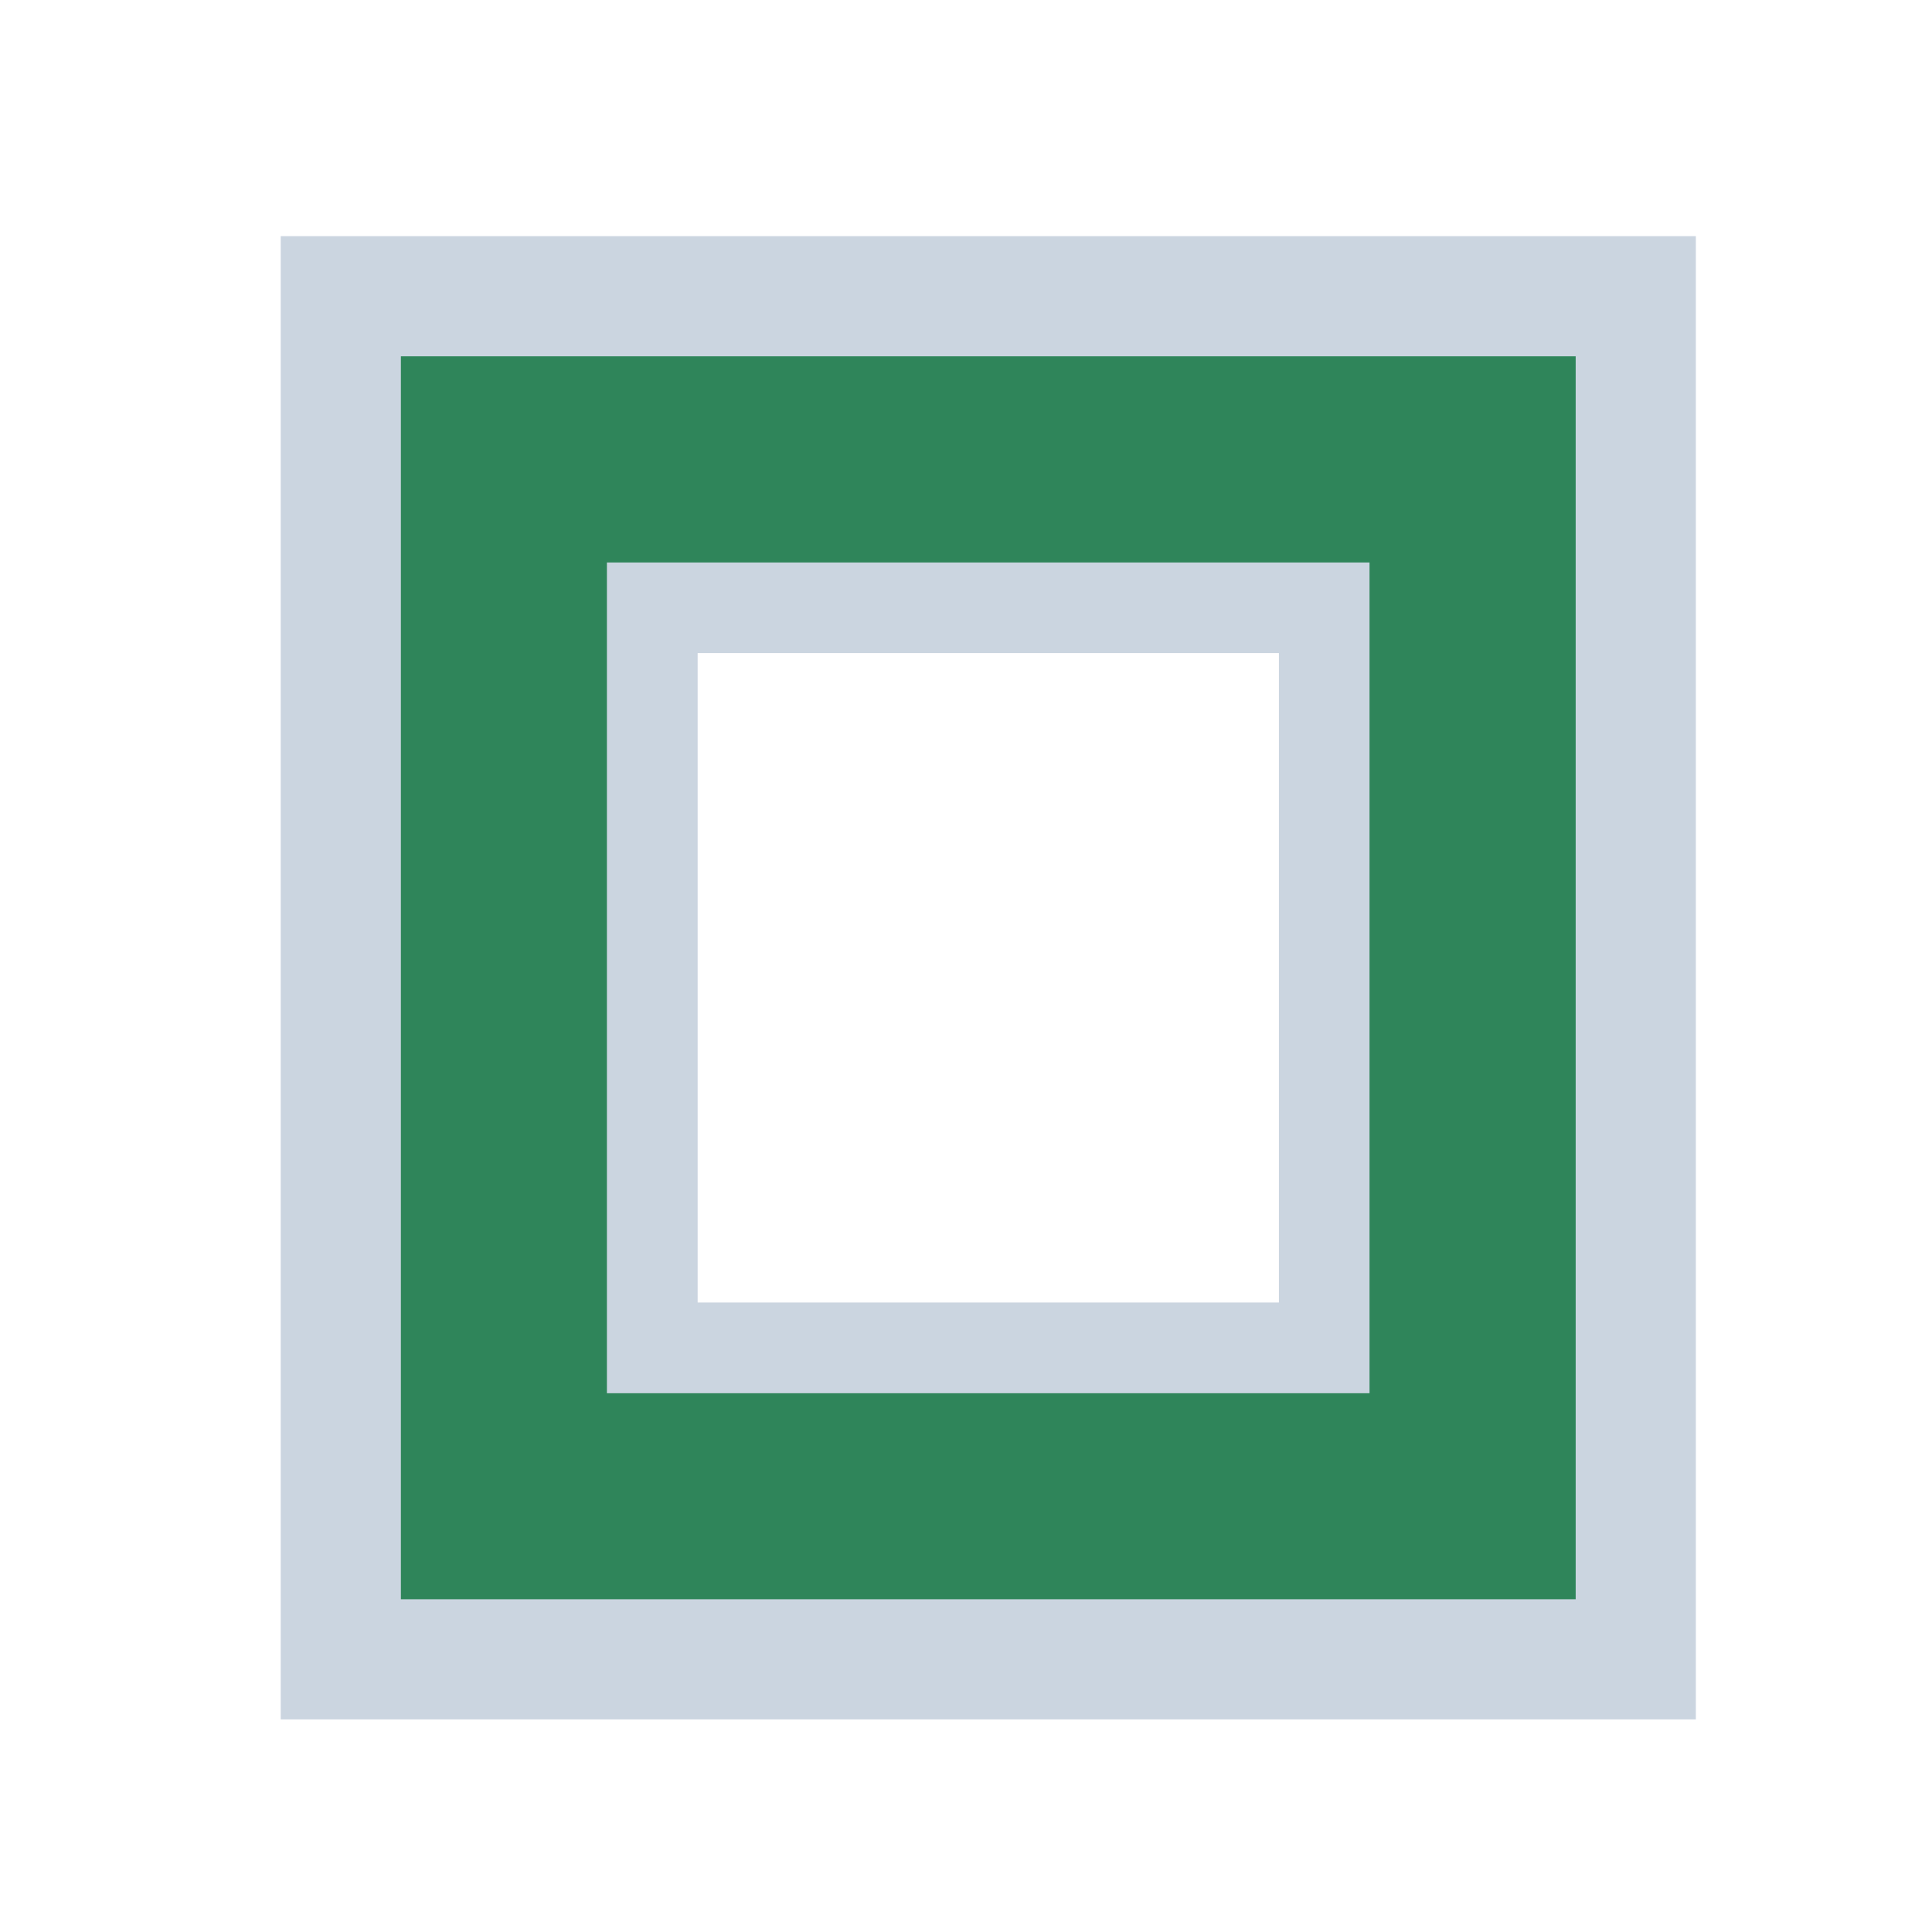 <?xml version="1.0" encoding="UTF-8" standalone="no"?>
<!-- Created with Inkscape (http://www.inkscape.org/) -->

<svg
   xmlns:dc="http://purl.org/dc/elements/1.1/"
   xmlns:cc="http://creativecommons.org/ns#"
   xmlns:rdf="http://www.w3.org/1999/02/22-rdf-syntax-ns#"
   xmlns:svg="http://www.w3.org/2000/svg"
   xmlns="http://www.w3.org/2000/svg"
   xmlns:sodipodi="http://sodipodi.sourceforge.net/DTD/sodipodi-0.dtd"
   xmlns:inkscape="http://www.inkscape.org/namespaces/inkscape"
   width="15mm"
   height="15mm"
   viewBox="0 0 15 15"
   version="1.1"
   id="svg8"
   sodipodi:docname="favicon.svg"
   inkscape:version="0.92.4 (5da689c313, 2019-01-14)">
  <defs
     id="defs2" />
  <sodipodi:namedview
     id="base"
     pagecolor="#ffffff"
     bordercolor="#666666"
     borderopacity="1.0"
     inkscape:pageopacity="0.0"
     inkscape:pageshadow="2"
     inkscape:zoom="10.601691"
     inkscape:cx="4.5824295"
     inkscape:cy="27.258523"
     inkscape:document-units="mm"
     inkscape:current-layer="layer1"
     showgrid="true"
     inkscape:window-width="1920"
     inkscape:window-height="1017"
     inkscape:window-x="-8"
     inkscape:window-y="-8"
     inkscape:window-maximized="1">
    <inkscape:grid
       type="xygrid"
       id="grid10" />
  </sodipodi:namedview>
  <g
     inkscape:label="Layer 1"
     inkscape:groupmode="layer"
     id="layer1"
     transform="translate(0,-282)">
    <rect
       id="rect12"
       width="8.467"
       height="8.996"
       x="3.44"
       y="285.094"
       style="fill:none;stroke:#2f855a;stroke-width:0.868;stroke-miterlimit:4;stroke-dasharray:none;stroke-opacity:1" />
    <rect
       style="fill:none;stroke:#cbd5e0;stroke-width:0.933;stroke-miterlimit:4;stroke-dasharray:none;stroke-opacity:1"
       id="rect836"
       width="10.054"
       height="10.583"
       x="2.646"
       y="284.3" />
    <rect
       style="fill:none;stroke:#cbd5e0;stroke-width:0.779;stroke-miterlimit:4;stroke-dasharray:none;stroke-opacity:1"
       id="rect840"
       width="5.292"
       height="5.821"
       x="5.027"
       y="286.681"
       inkscape:export-xdpi="85.258743"
       inkscape:export-ydpi="85.258743" />
    <rect
       style="fill:none;stroke:#2f855a;stroke-width:0.958;stroke-miterlimit:4;stroke-dasharray:none;stroke-opacity:1"
       id="rect819"
       width="6.879"
       height="7.408"
       x="4.233"
       y="285.888" />
  </g>
</svg>
